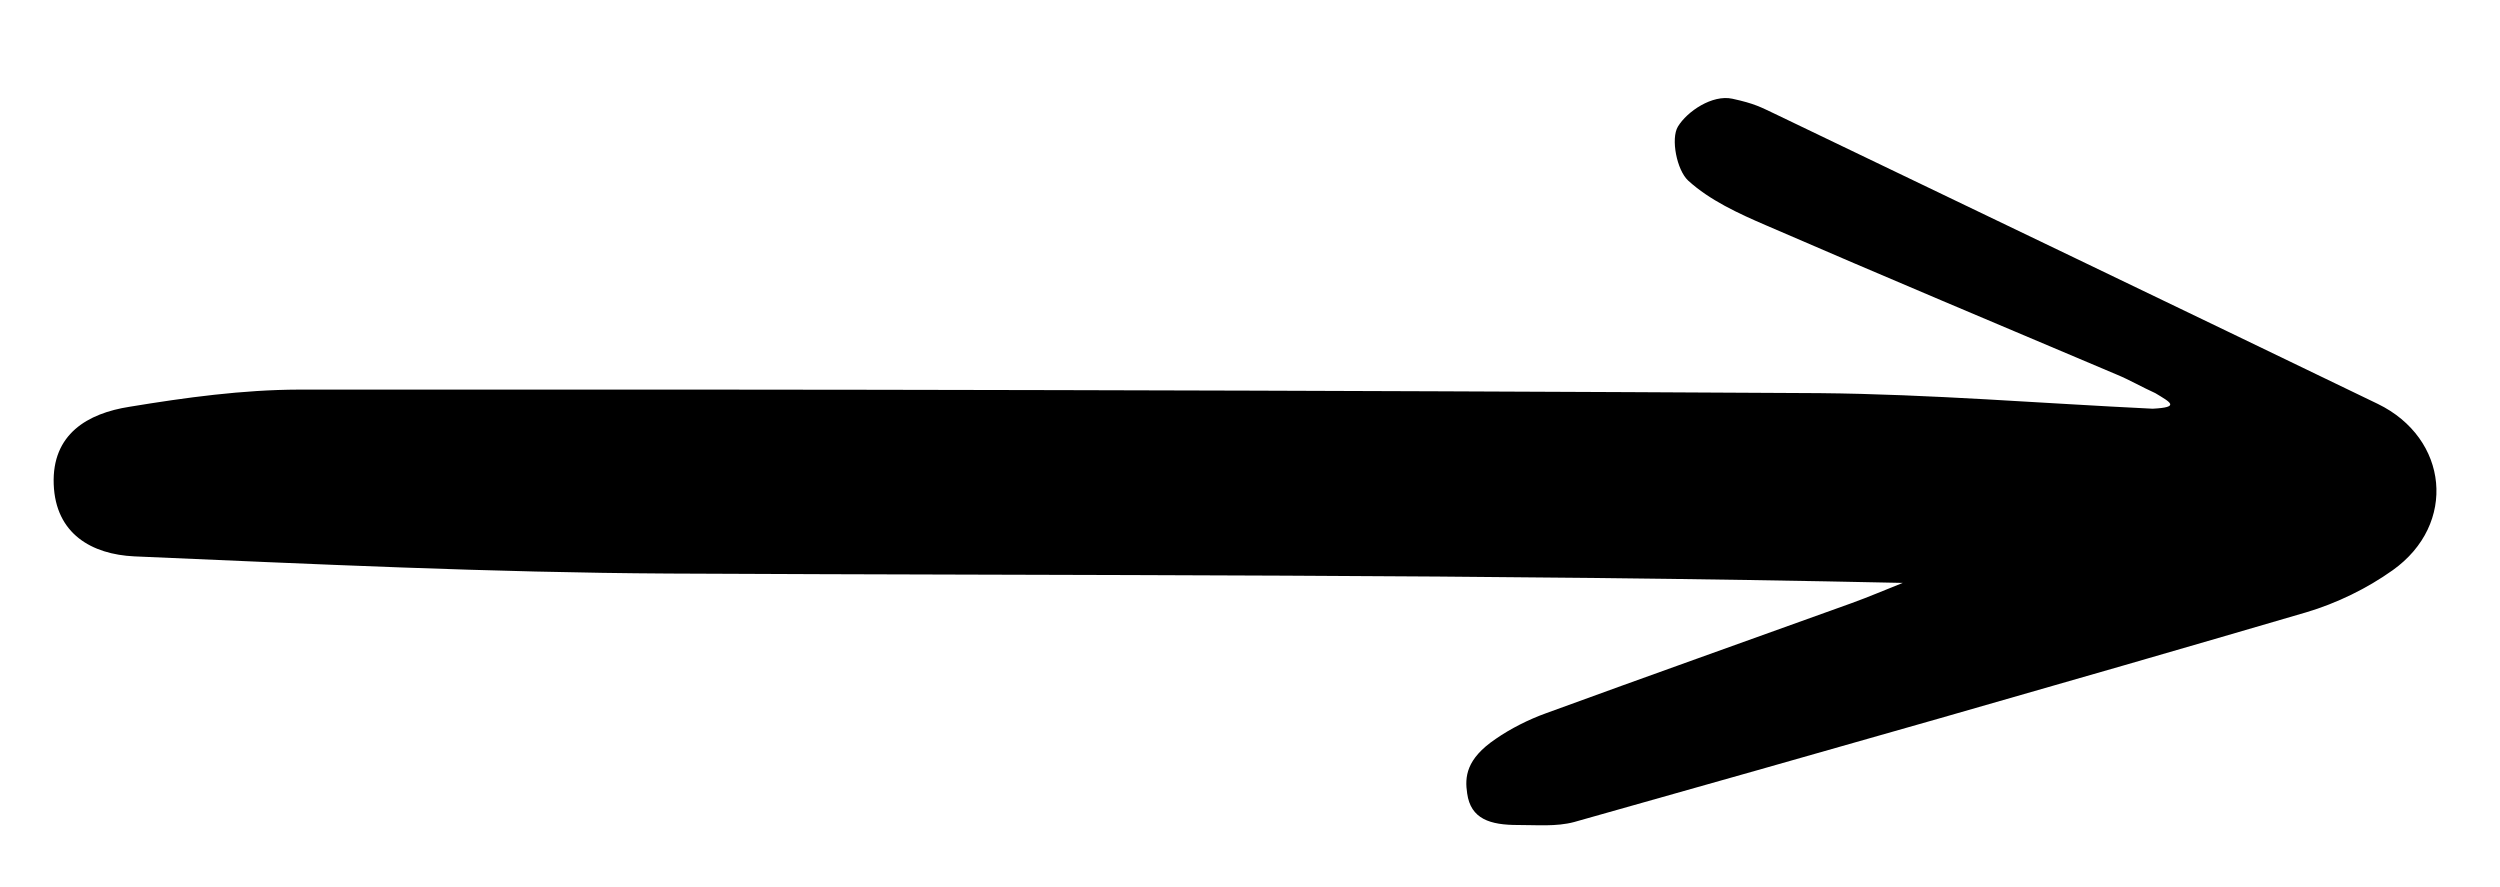<svg width="31" height="11" viewBox="0 0 31 11" fill="none" xmlns="http://www.w3.org/2000/svg">
<g id="Arrow 14">
<path id="Thick" d="M26.693 5.068C25.317 5.002 23.937 4.888 22.564 4.875C16.279 4.839 9.993 4.826 3.712 4.831C3.007 4.833 2.304 4.929 1.606 5.044C1.087 5.125 0.643 5.382 0.666 6.005C0.689 6.621 1.139 6.874 1.665 6.899C3.874 6.994 6.083 7.1 8.296 7.112C13.38 7.138 18.466 7.117 23.594 7.228C23.382 7.312 23.171 7.403 22.954 7.481C21.695 7.935 20.43 8.384 19.171 8.844C18.954 8.922 18.729 9.036 18.546 9.163C18.178 9.412 18.162 9.636 18.193 9.839C18.237 10.155 18.476 10.231 18.826 10.23C19.045 10.229 19.298 10.253 19.52 10.193C22.551 9.338 25.576 8.478 28.596 7.593C28.974 7.481 29.35 7.298 29.669 7.071C30.472 6.5 30.363 5.435 29.484 5.008C26.991 3.804 24.497 2.607 22.003 1.409C21.835 1.33 21.761 1.285 21.48 1.224C21.233 1.171 20.921 1.38 20.806 1.57C20.716 1.72 20.792 2.108 20.933 2.239C21.2 2.483 21.559 2.648 21.901 2.795C23.345 3.421 24.796 4.03 26.246 4.644C26.408 4.711 26.564 4.802 26.726 4.875C26.916 4.99 27.037 5.05 26.693 5.068Z" fill="black"/>
</g>
</svg>
